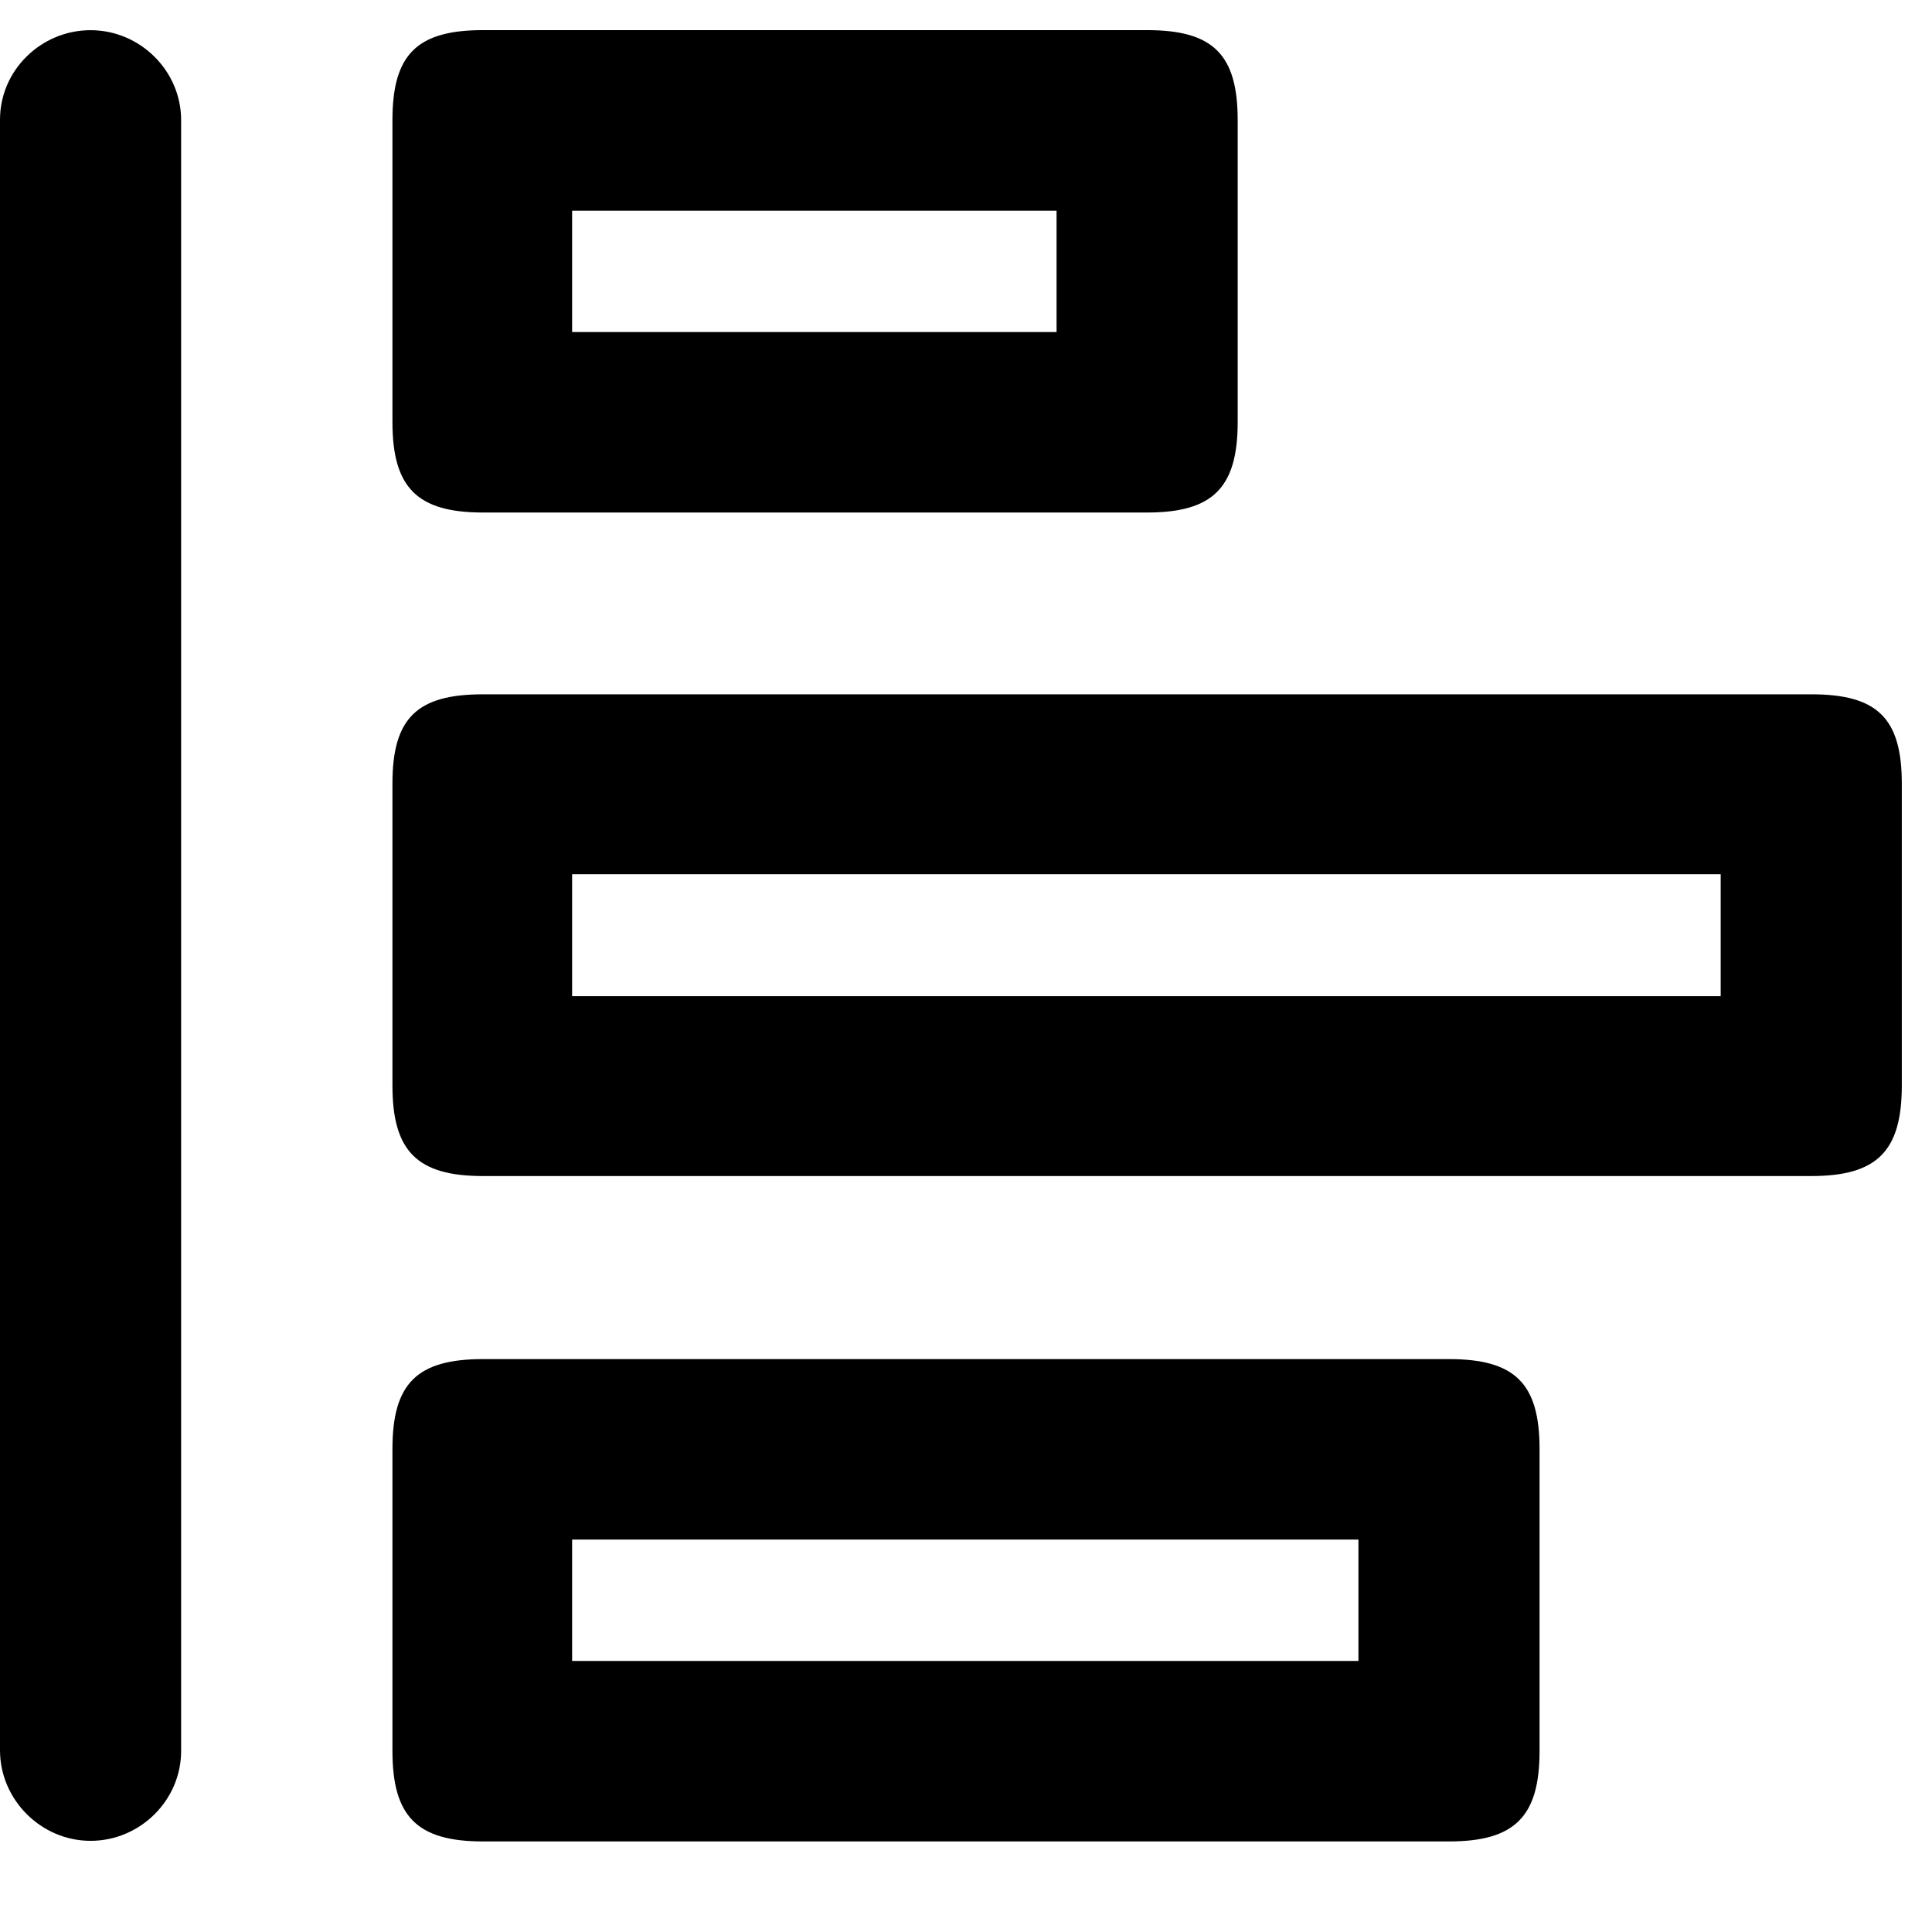 <?xml version="1.0" encoding="utf-8"?>
<!-- Generated by IcoMoon.io -->
<!DOCTYPE svg PUBLIC "-//W3C//DTD SVG 1.1//EN" "http://www.w3.org/Graphics/SVG/1.1/DTD/svg11.dtd">
<svg version="1.1" xmlns="http://www.w3.org/2000/svg" xmlns:xlink="http://www.w3.org/1999/xlink" width="32" height="32" viewBox="0 0 32 32">
<path d="M8 8.489h11c1.089 0 1.5-0.411 1.5-1.5v-5c0-1.090-0.411-1.49-1.5-1.49h-11c-1.090 0-1.5 0.399-1.5 1.49v5c0 1.089 0.41 1.5 1.5 1.5zM9.476 3.49h8.024v2.010h-8.024v-2.010zM8 30.5h16c1.089 0 1.5-0.41 1.5-1.5v-5c0-1.090-0.411-1.489-1.5-1.489h-16c-1.090 0-1.5 0.399-1.5 1.489v5c0 1.090 0.41 1.5 1.5 1.5zM9.476 25.5h13.024v2.011h-13.024v-2.011zM8 19.479h22c1.089 0 1.5-0.41 1.5-1.5v-5c0-1.090-0.411-1.479-1.5-1.479h-22c-1.090 0-1.5 0.389-1.5 1.479v5c0 1.090 0.41 1.5 1.5 1.5zM9.476 14.479h19.024v2.021h-19.024v-2.021zM1.5 0.5c-0.819 0-1.5 0.663-1.5 1.482v27.008c0 0.82 0.681 1.5 1.5 1.5s1.5-0.67 1.5-1.489v-27.011c0-0.82-0.682-1.49-1.5-1.49z"></path>
</svg>
